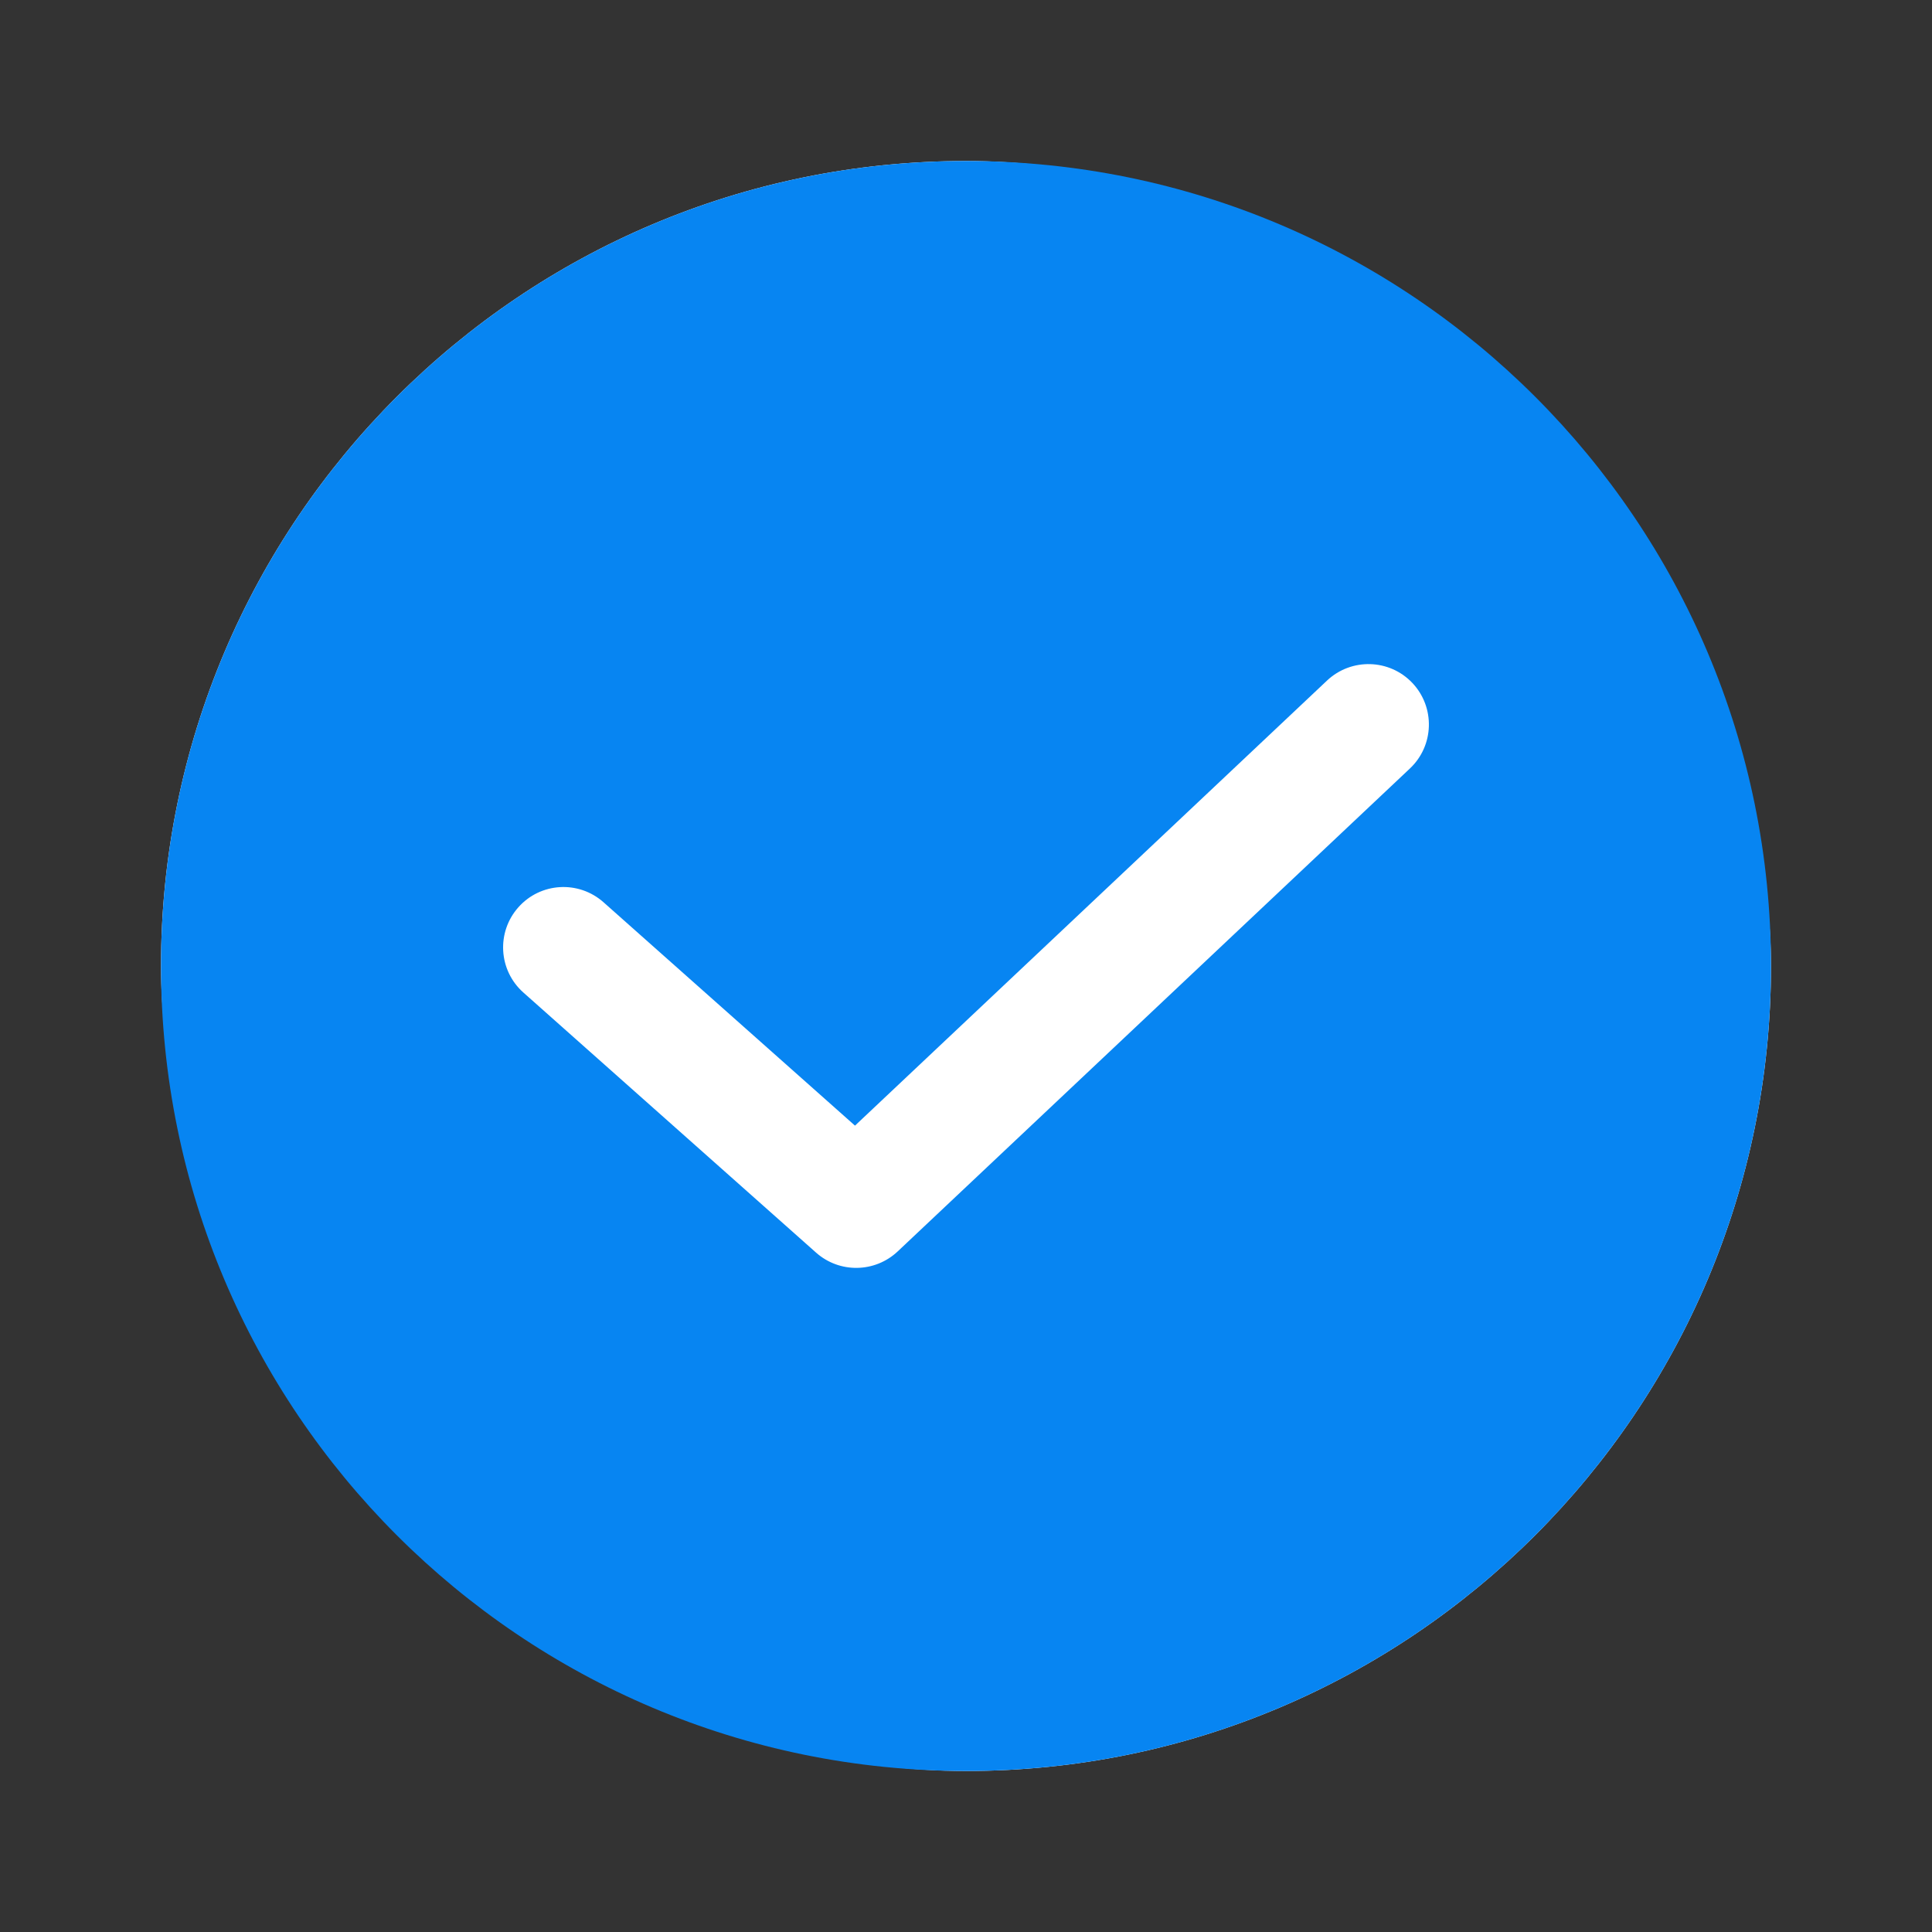 <svg width="24" height="24" viewBox="0 0 24 24" fill="none" xmlns="http://www.w3.org/2000/svg">
<rect x="0" y="0" width="24" height="24" fill="#333333" stroke="none"/>
<rect x="2" y="2" width="20" height="20" rx="10" fill="white"/>
<path fill-rule="evenodd" clip-rule="evenodd" d="M12 22C17.523 22 22 17.523 22 12C22 6.477 17.523 2 12 2C6.477 2 2 6.477 2 12C2 17.523 6.477 22 12 22ZM17.515 9.546C17.816 9.262 17.83 8.787 17.546 8.485C17.262 8.184 16.787 8.17 16.485 8.454L10.621 13.983L7.498 11.209C7.188 10.933 6.714 10.961 6.439 11.271C6.164 11.581 6.192 12.055 6.502 12.33L10.138 15.561C10.429 15.819 10.868 15.812 11.151 15.546L17.515 9.546Z" fill="#0785F2"/>
</svg>
